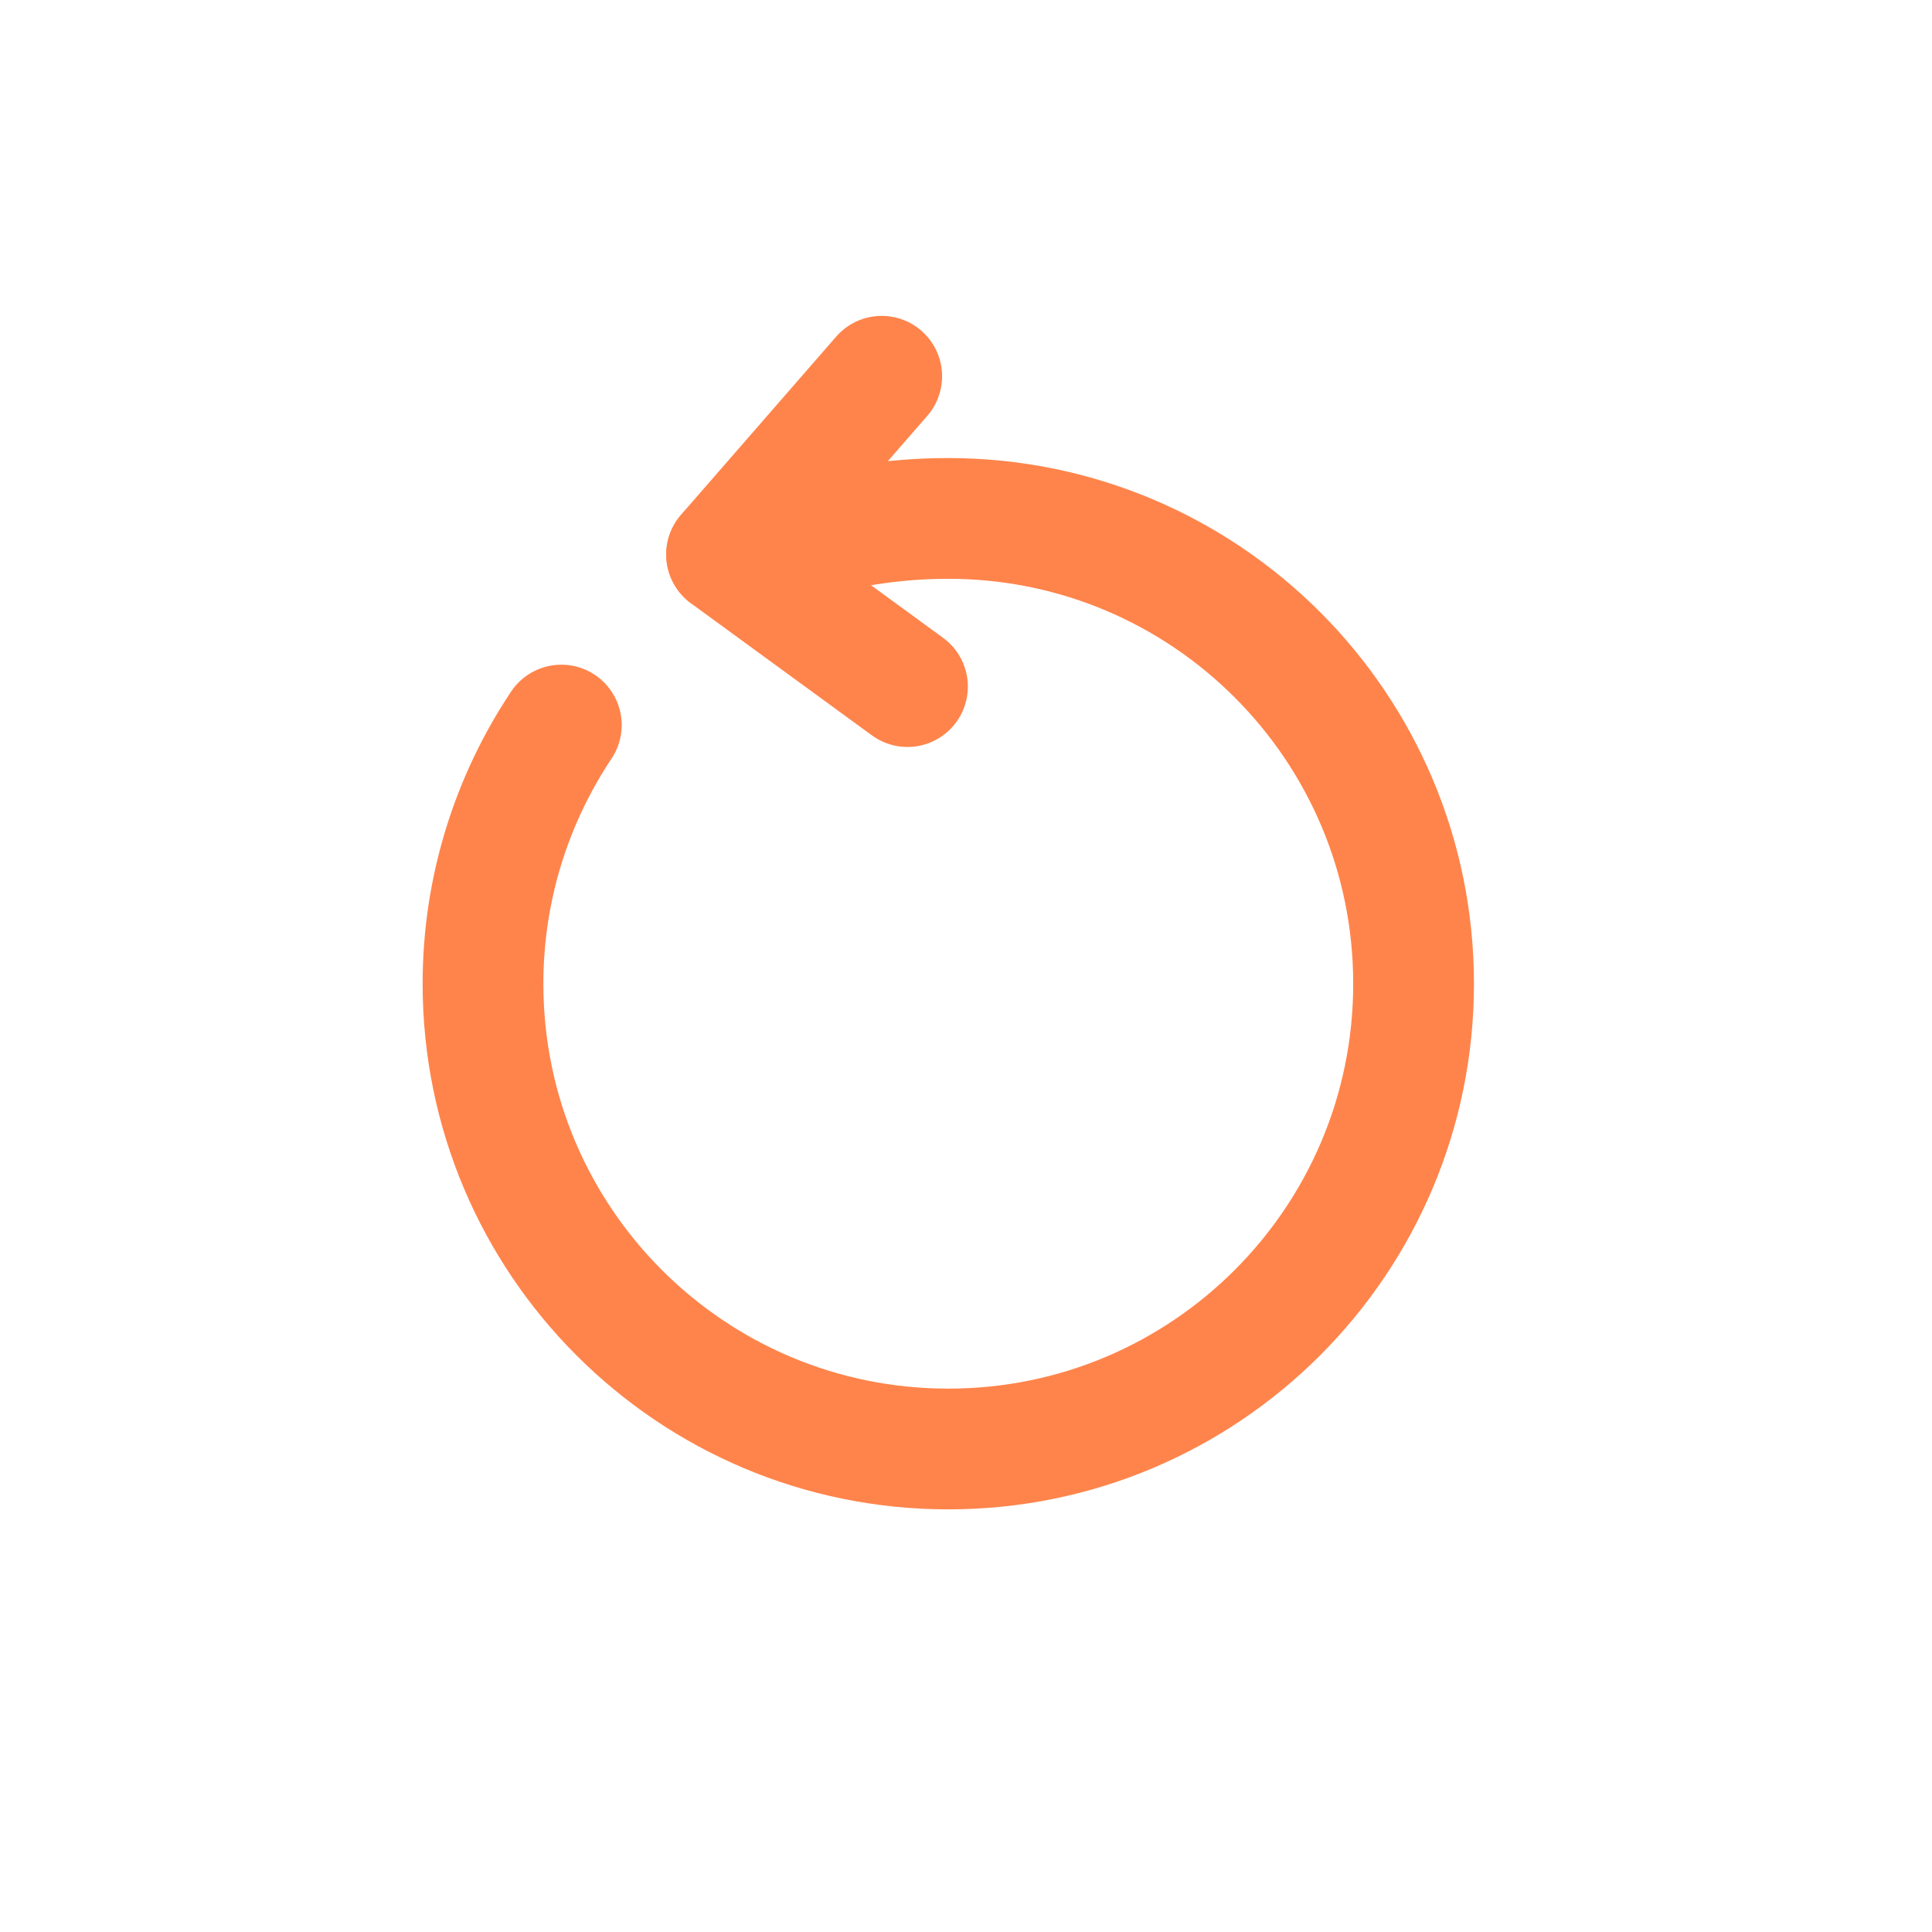 <svg width="24" height="24" viewBox="0 0 24 24" fill="none" xmlns="http://www.w3.org/2000/svg">
<path d="M9.853 6.727C10.433 6.554 11.073 6.44 11.78 6.44C14.973 6.44 17.56 9.027 17.56 12.22C17.56 15.414 14.973 18 11.78 18C8.587 18 6 15.414 6 12.22C6 11.034 6.36 9.927 6.973 9.007" stroke="#FF844B" stroke-width="1.5" stroke-linecap="round" stroke-linejoin="round"/>
<path d="M9.026 6.887L10.953 4.674" stroke="#FF844B" stroke-width="1.5" stroke-linecap="round" stroke-linejoin="round"/>
<path d="M9.026 6.889L11.273 8.529" stroke="#FF844B" stroke-width="1.5" stroke-linecap="round" stroke-linejoin="round"/>
</svg>
